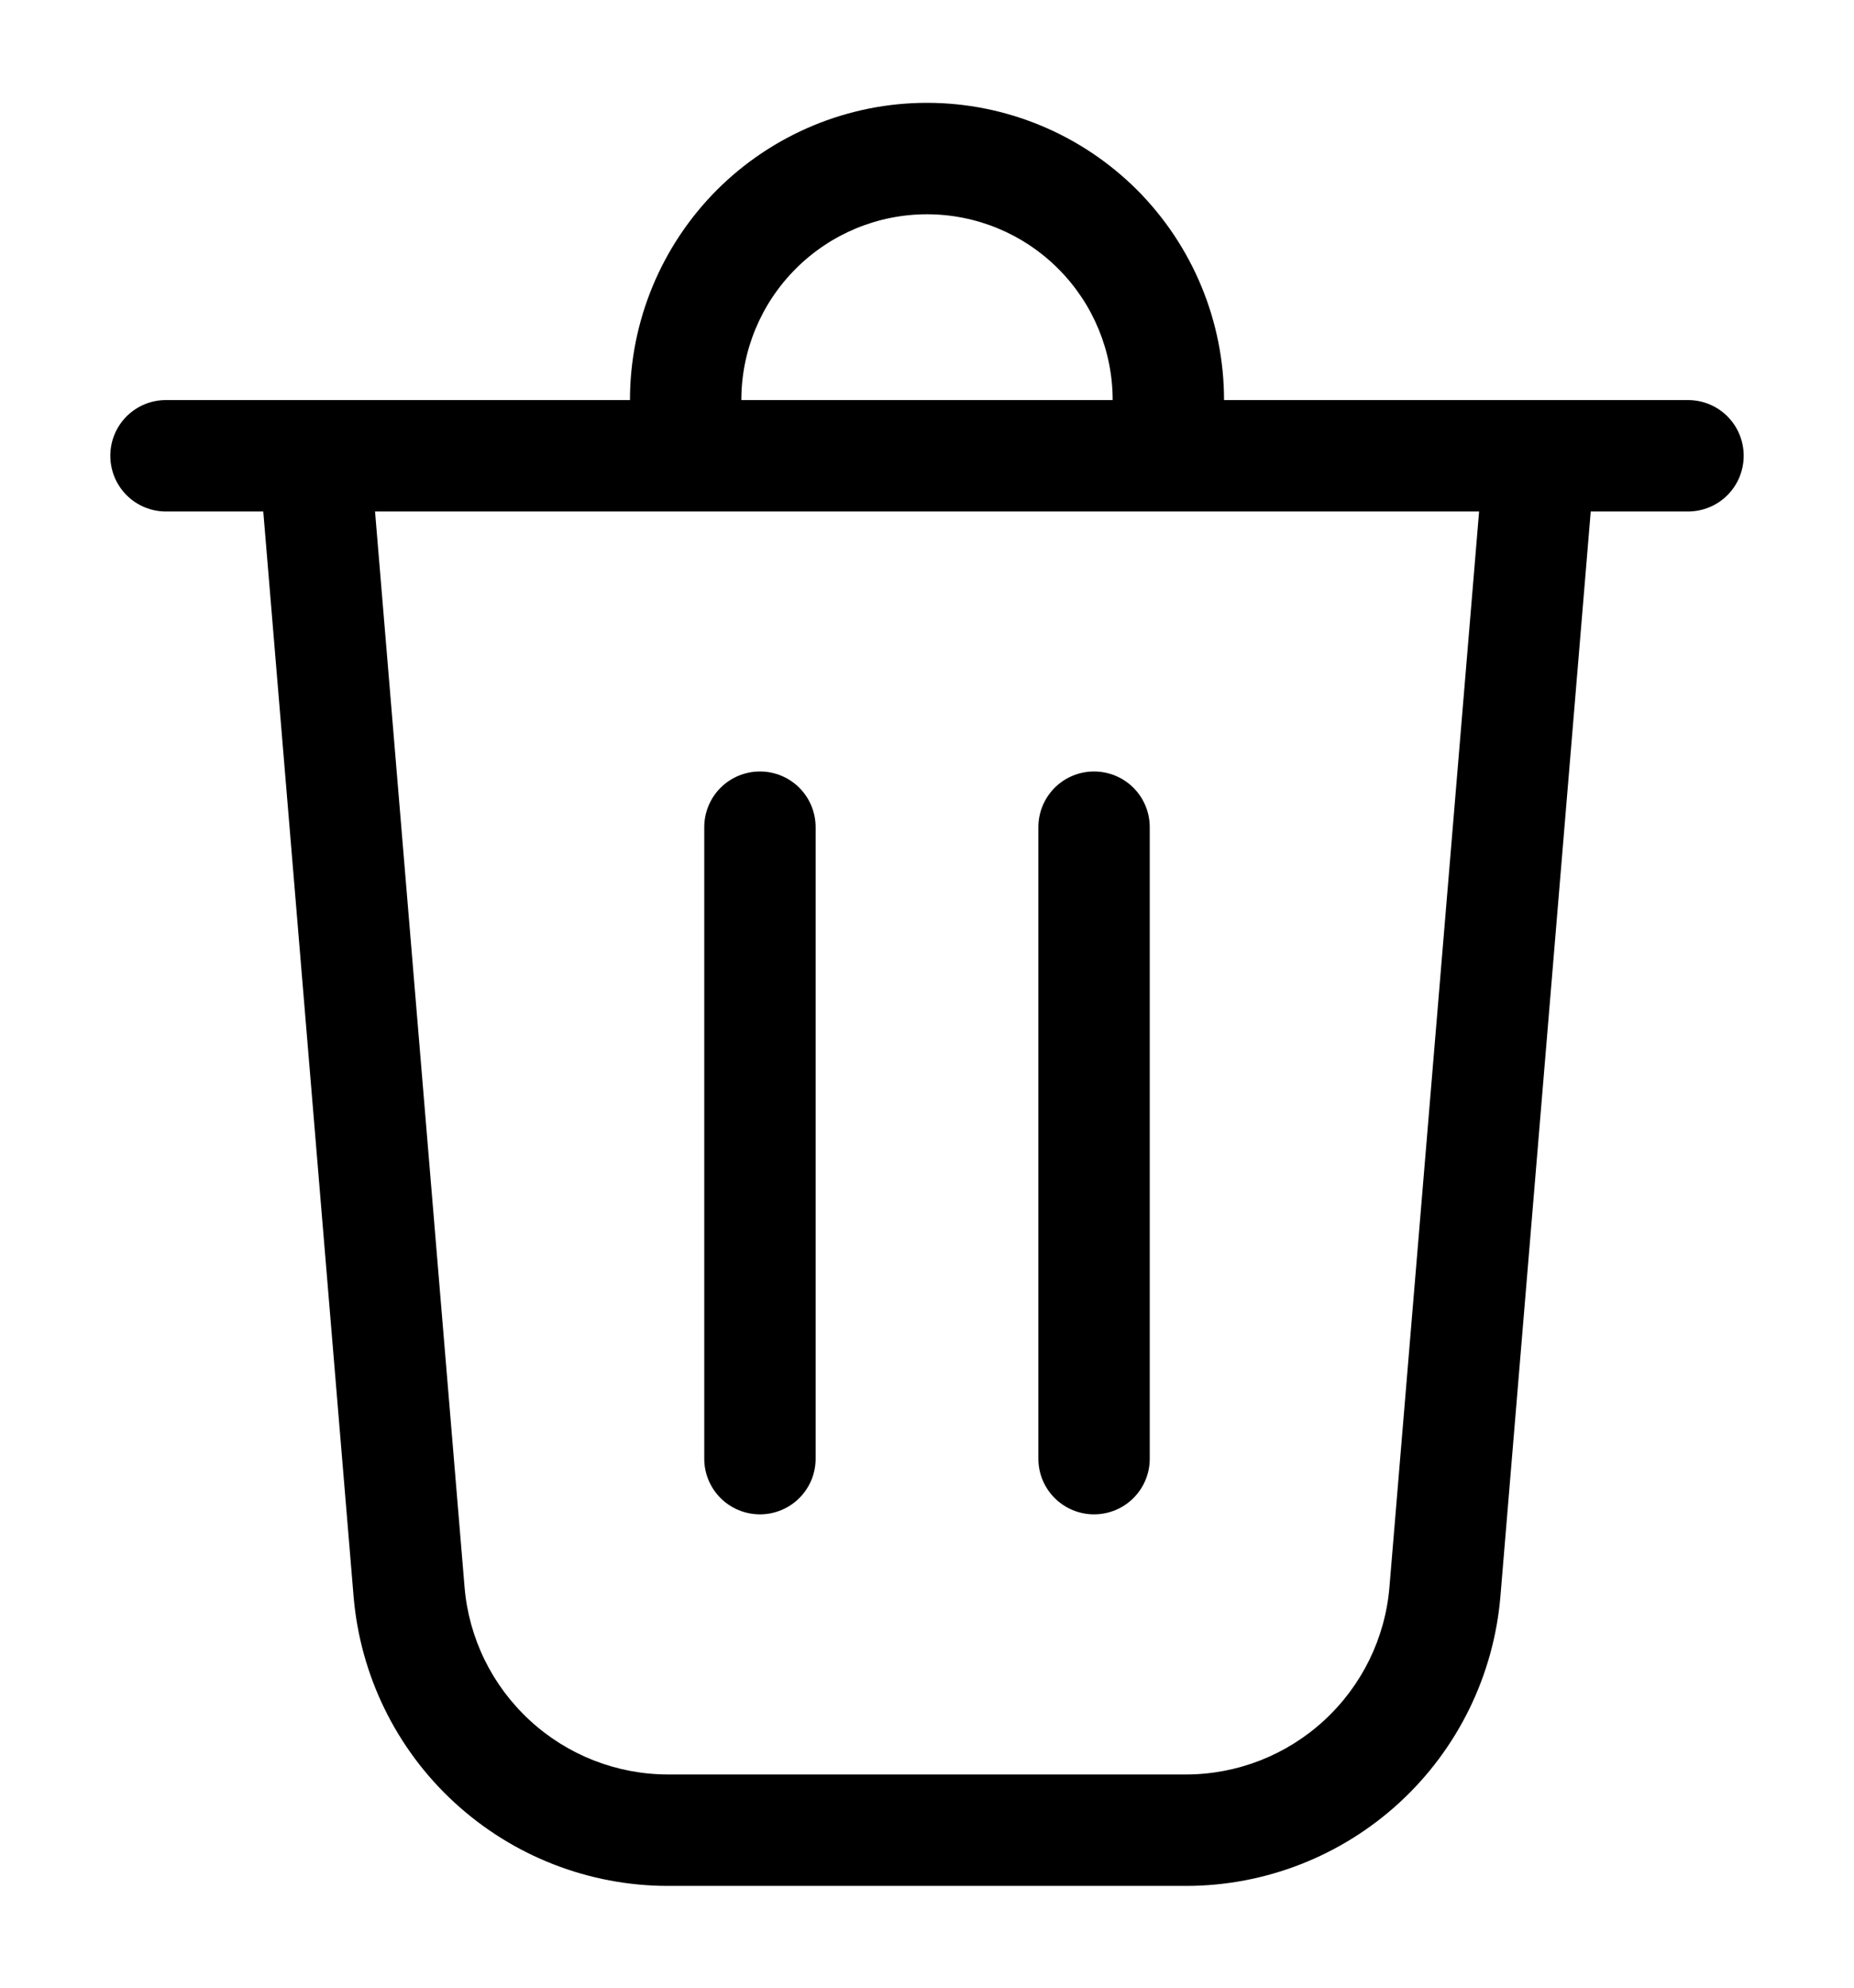 <svg width="14" height="15" viewBox="0 0 14 15" fill="none" xmlns="http://www.w3.org/2000/svg">
<path d="M5.598 3.019H8.402C8.402 2.647 8.254 2.291 7.991 2.028C7.728 1.765 7.372 1.617 7 1.617C6.628 1.617 6.272 1.765 6.009 2.028C5.746 2.291 5.598 2.647 5.598 3.019ZM4.757 3.019C4.757 2.424 4.994 1.854 5.414 1.433C5.835 1.013 6.405 0.776 7 0.776C7.595 0.776 8.165 1.013 8.586 1.433C9.006 1.854 9.243 2.424 9.243 3.019H12.746C12.858 3.019 12.965 3.063 13.044 3.142C13.123 3.221 13.167 3.328 13.167 3.439C13.167 3.551 13.123 3.658 13.044 3.737C12.965 3.816 12.858 3.86 12.746 3.86H12.012L11.33 12.047C11.28 12.642 11.008 13.198 10.569 13.602C10.129 14.007 9.553 14.232 8.956 14.232H5.045C4.447 14.232 3.871 14.007 3.431 13.602C2.991 13.198 2.72 12.642 2.67 12.047L1.988 3.86H1.253C1.142 3.86 1.035 3.816 0.956 3.737C0.877 3.658 0.833 3.551 0.833 3.439C0.833 3.328 0.877 3.221 0.956 3.142C1.035 3.063 1.142 3.019 1.253 3.019H4.757ZM3.508 11.977C3.54 12.362 3.716 12.721 4.001 12.983C4.285 13.245 4.658 13.391 5.045 13.391H8.956C9.342 13.391 9.715 13.245 9.999 12.983C10.284 12.721 10.46 12.362 10.492 11.977L11.169 3.86H2.832L3.508 11.977ZM5.739 5.822C5.85 5.822 5.957 5.866 6.036 5.945C6.115 6.024 6.159 6.131 6.159 6.243V11.008C6.159 11.12 6.115 11.226 6.036 11.305C5.957 11.384 5.85 11.428 5.739 11.428C5.627 11.428 5.52 11.384 5.441 11.305C5.362 11.226 5.318 11.12 5.318 11.008V6.243C5.318 6.131 5.362 6.024 5.441 5.945C5.52 5.866 5.627 5.822 5.739 5.822ZM8.682 6.243C8.682 6.131 8.638 6.024 8.559 5.945C8.48 5.866 8.373 5.822 8.261 5.822C8.15 5.822 8.043 5.866 7.964 5.945C7.885 6.024 7.841 6.131 7.841 6.243V11.008C7.841 11.12 7.885 11.226 7.964 11.305C8.043 11.384 8.15 11.428 8.261 11.428C8.373 11.428 8.48 11.384 8.559 11.305C8.638 11.226 8.682 11.12 8.682 11.008V6.243Z" fill="black"/>
</svg>
